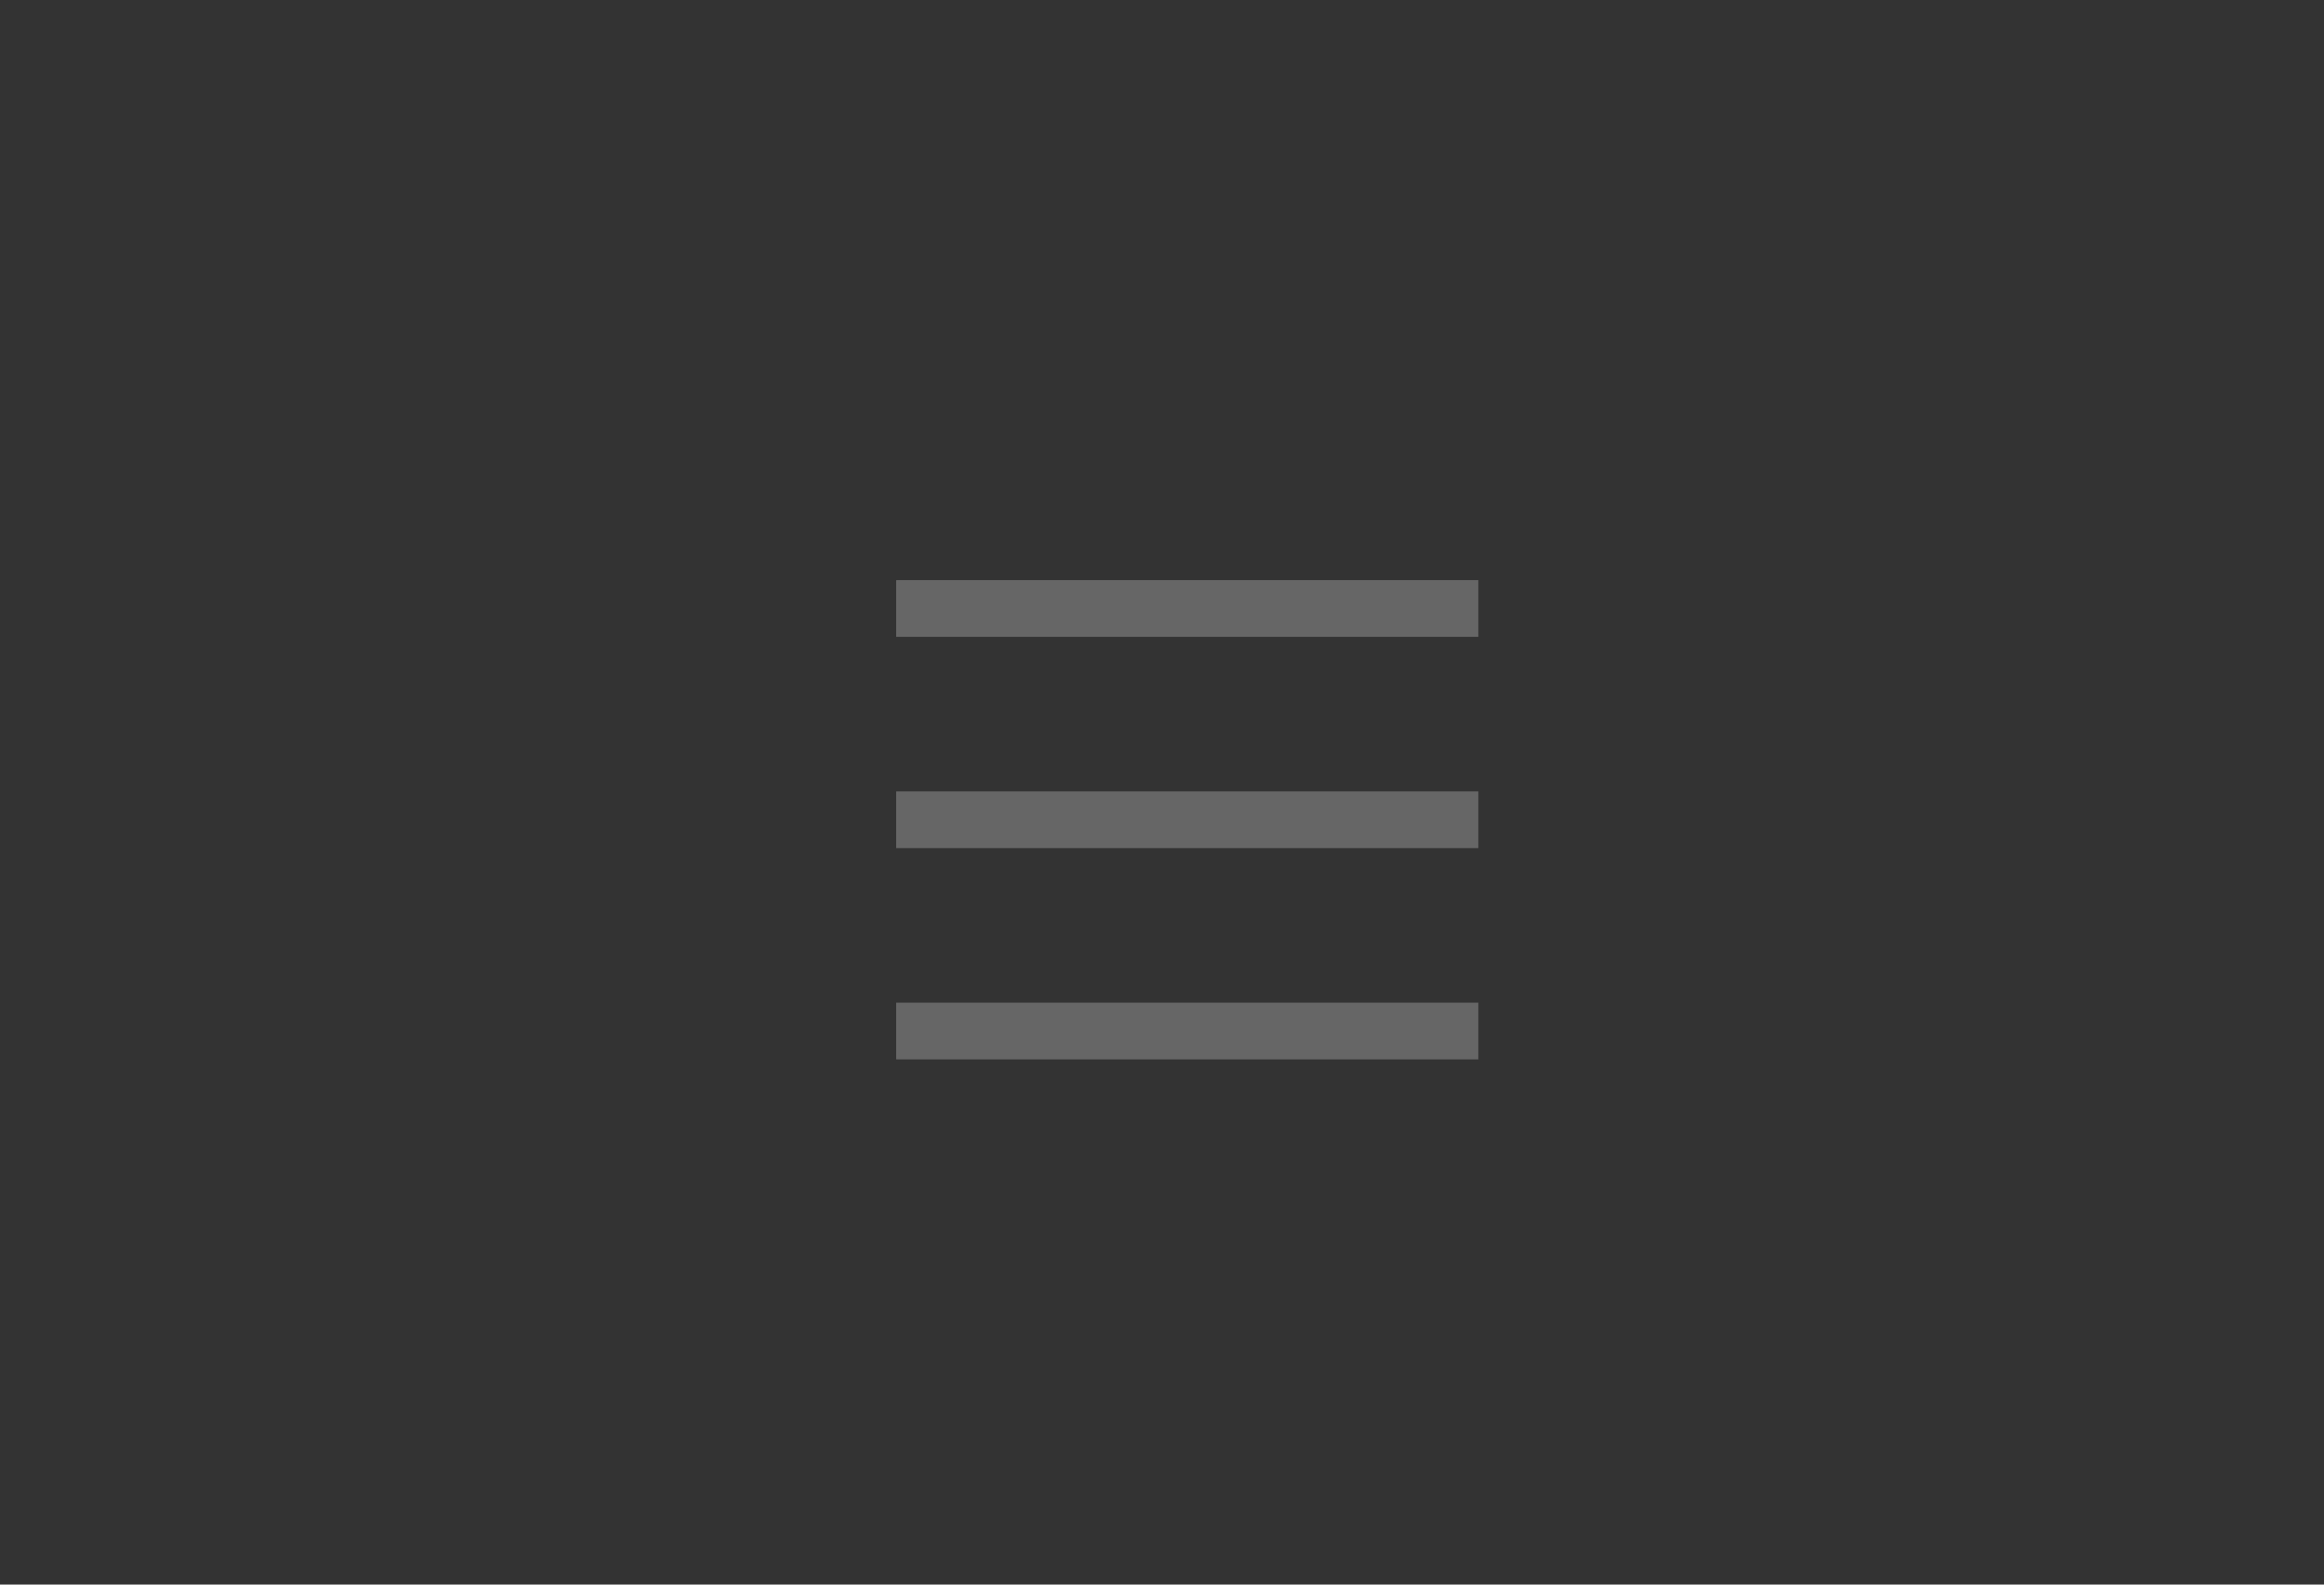 <?xml version="1.0" encoding="UTF-8" standalone="no"?>
<!-- Created with Inkscape (http://www.inkscape.org/) -->

<svg
   xmlns:dc="http://purl.org/dc/elements/1.1/"
   xmlns:cc="http://creativecommons.org/ns#"
   xmlns:rdf="http://www.w3.org/1999/02/22-rdf-syntax-ns#"
   xmlns:svg="http://www.w3.org/2000/svg"
   xmlns="http://www.w3.org/2000/svg"
   xmlns:sodipodi="http://sodipodi.sourceforge.net/DTD/sodipodi-0.dtd"
   xmlns:inkscape="http://www.inkscape.org/namespaces/inkscape"
   width="44"
   height="30"
   viewBox="0 0 44 30"
   id="svg3868"
   version="1.1"
   inkscape:version="0.91 r13725"
   sodipodi:docname="menu-pressed.svg"
   inkscape:export-filename="/home/dindin/.themes/Xenta-Z/metacity-1/menu-pressed.png"
   inkscape:export-xdpi="90"
   inkscape:export-ydpi="90">
  <rect x="0" y="0" width="44" height="30" fill="#333333" stroke="none"/>
  <defs
     id="defs3870" />
  <sodipodi:namedview
     id="base"
     pagecolor="#ffffff"
     bordercolor="#666666"
     borderopacity="1.0"
     inkscape:pageopacity="0.0"
     inkscape:pageshadow="2"
     inkscape:zoom="8"
     inkscape:cx="46.05452"
     inkscape:cy="11.856624"
     inkscape:document-units="px"
     inkscape:current-layer="layer1"
     showgrid="true"
     units="px"
     showguides="true"
     inkscape:guide-bbox="true"
     inkscape:window-width="1360"
     inkscape:window-height="710"
     inkscape:window-x="0"
     inkscape:window-y="0"
     inkscape:window-maximized="1">
    <inkscape:grid
       type="xygrid"
       id="grid4416" />
    <sodipodi:guide
       position="5,25"
       orientation="1,0"
       id="guide4483" />
    <sodipodi:guide
       position="5,5"
       orientation="1,0"
       id="guide4485" />
    <sodipodi:guide
       position="39,5"
       orientation="1,0"
       id="guide4487" />
    <sodipodi:guide
       position="39,25"
       orientation="1,0"
       id="guide4489" />
    <sodipodi:guide
       position="5,25"
       orientation="0,1"
       id="guide4491" />
    <sodipodi:guide
       position="39,25"
       orientation="0,1"
       id="guide4493" />
    <sodipodi:guide
       position="5,5"
       orientation="0,1"
       id="guide4495" />
    <sodipodi:guide
       position="5,5"
       orientation="0,1"
       id="guide4497" />
    <sodipodi:guide
       position="22,15"
       orientation="1,0"
       id="guide4499" />
  </sodipodi:namedview>
  <g
     inkscape:label="Layer 1"
     inkscape:groupmode="layer"
     id="layer1"
     transform="translate(0,-1022.362)">
    <g
       id="layer1-9"
       inkscape:label="Layer 1"
       transform="translate(-0.03,-3.996)"
       style="fill:#666666;fill-opacity:1">
      <rect
         style="opacity:1;fill:#666666;fill-opacity:1;stroke:none;stroke-width:7;stroke-linecap:butt;stroke-linejoin:round;stroke-miterlimit:4;stroke-dasharray:none;stroke-dashoffset:0;stroke-opacity:1"
         id="rect3863"
         width="11.023"
         height="1.074"
         x="16.997"
         y="1037.341" />
    </g>
    <g
       transform="translate(-0.03,0.004)"
       inkscape:label="Layer 1"
       id="g4001"
       style="fill:#666666;fill-opacity:1">
      <rect
         y="1037.341"
         x="16.997"
         height="1.074"
         width="11.023"
         id="rect4003"
         style="opacity:1;fill:#666666;fill-opacity:1;stroke:none;stroke-width:7;stroke-linecap:butt;stroke-linejoin:round;stroke-miterlimit:4;stroke-dasharray:none;stroke-dashoffset:0;stroke-opacity:1" />
    </g>
    <g
       id="g4005"
       inkscape:label="Layer 1"
       transform="translate(-0.03,4.004)"
       style="fill:#666666;fill-opacity:1">
      <rect
         style="opacity:1;fill:#666666;fill-opacity:1;stroke:none;stroke-width:7;stroke-linecap:butt;stroke-linejoin:round;stroke-miterlimit:4;stroke-dasharray:none;stroke-dashoffset:0;stroke-opacity:1"
         id="rect4007"
         width="11.023"
         height="1.074"
         x="16.997"
         y="1037.341" />
    </g>
    <rect
       y="738.026"
       x="683.184"
       height="2.258"
       width="24.362"
       id="rect4016"
       style="opacity:1;fill:#ffffff;fill-opacity:1;stroke:none;stroke-width:7;stroke-linecap:butt;stroke-linejoin:round;stroke-miterlimit:4;stroke-dasharray:none;stroke-dashoffset:0;stroke-opacity:1"
       transform="matrix(0.701,0.713,-0.631,0.776,0,0)" />
    <rect
       transform="matrix(0.7,-0.714,0.641,0.767,0,0)"
       style="opacity:1;fill:#ffffff;fill-opacity:1;stroke:none;stroke-width:7;stroke-linecap:butt;stroke-linejoin:round;stroke-miterlimit:4;stroke-dasharray:none;stroke-dashoffset:0;stroke-opacity:1"
       id="rect4018"
       width="24.391"
       height="2.254"
       x="-684.962"
       y="766.596" />
    <rect
       transform="matrix(0.701,0.713,-0.631,0.776,0,0)"
       style="opacity:1;fill:#ffffff;fill-opacity:1;stroke:none;stroke-width:7;stroke-linecap:butt;stroke-linejoin:round;stroke-miterlimit:4;stroke-dasharray:none;stroke-dashoffset:0;stroke-opacity:1"
       id="rect4020"
       width="24.362"
       height="2.258"
       x="683.184"
       y="738.026" />
    <rect
       y="766.596"
       x="-684.962"
       height="2.254"
       width="24.391"
       id="rect4022"
       style="opacity:1;fill:#ffffff;fill-opacity:1;stroke:none;stroke-width:7;stroke-linecap:butt;stroke-linejoin:round;stroke-miterlimit:4;stroke-dasharray:none;stroke-dashoffset:0;stroke-opacity:1"
       transform="matrix(0.7,-0.714,0.641,0.767,0,0)" />
    <rect
       transform="matrix(0.701,0.713,-0.631,0.776,0,0)"
       style="opacity:1;fill:#ffffff;fill-opacity:1;stroke:none;stroke-width:7;stroke-linecap:butt;stroke-linejoin:round;stroke-miterlimit:4;stroke-dasharray:none;stroke-dashoffset:0;stroke-opacity:1"
       id="rect4024"
       width="24.362"
       height="2.258"
       x="683.184"
       y="738.026" />
    <rect
       y="766.596"
       x="-684.962"
       height="2.254"
       width="24.391"
       id="rect4026"
       style="opacity:1;fill:#ffffff;fill-opacity:1;stroke:none;stroke-width:7;stroke-linecap:butt;stroke-linejoin:round;stroke-miterlimit:4;stroke-dasharray:none;stroke-dashoffset:0;stroke-opacity:1"
       transform="matrix(0.7,-0.714,0.641,0.767,0,0)" />
    <path
       id="path3828"
       style="fill:none;fill-rule:evenodd;stroke:none;stroke-width:1px;stroke-linecap:butt;stroke-linejoin:miter;stroke-opacity:1"
       d="m -20,1027.362 0,17 20,0 0,-17 z" />
    <path
       inkscape:connector-curvature="0"
       id="path3828-0"
       style="fill:none;fill-rule:evenodd;stroke:none;stroke-width:1px;stroke-linecap:butt;stroke-linejoin:miter;stroke-opacity:1"
       d="m 57.549,1046.636 0,17 20,0 0,-17 z" />
  </g>
</svg>
